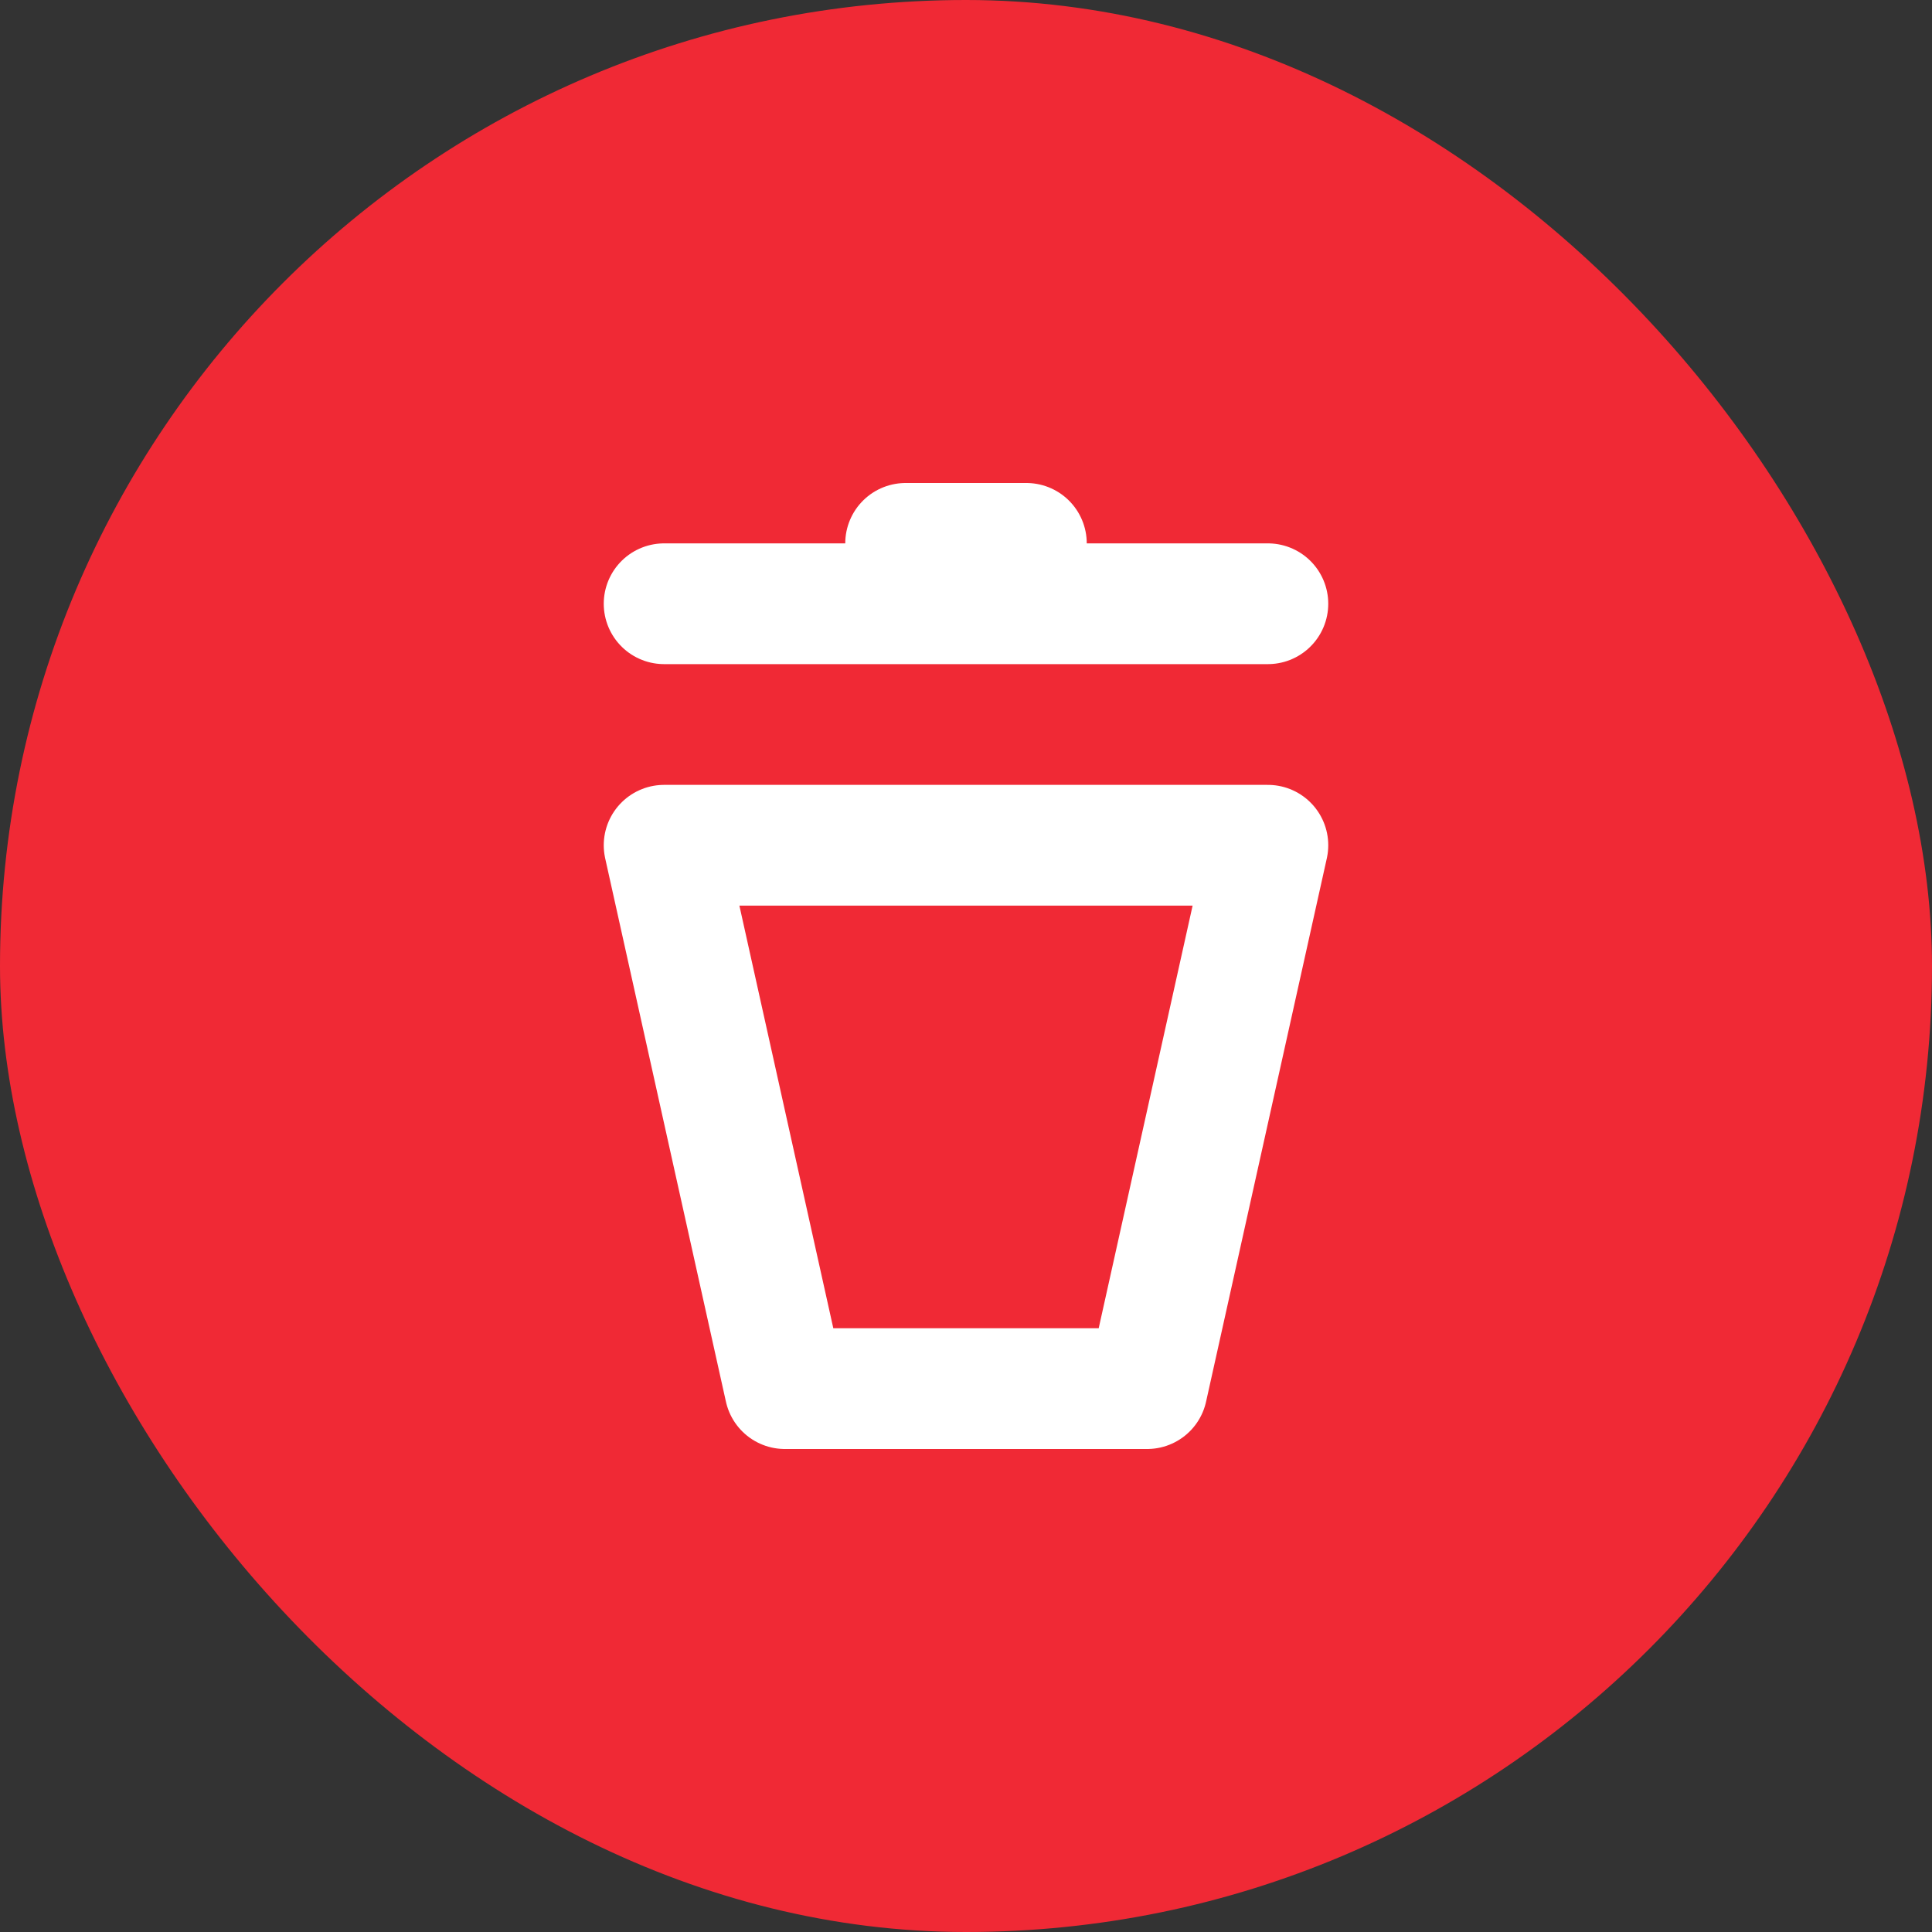 <svg width="32px" height="32px" viewBox="0 0 32 32" version="1.1" xmlns="http://www.w3.org/2000/svg" xmlns:xlink="http://www.w3.org/1999/xlink">
        <rect x="0" y="0" width="32" height="32" fill="#333333" stroke="none"/>
        <g id="Page-1" stroke="none" stroke-width="1" fill="none" fill-rule="evenodd">
            <g id="J-Manage-Primary-Domains-TXT" transform="translate(-910, -499)">
                <g id="Group-5" transform="translate(547, 266)">
                    <g id="Group" transform="translate(40, 231)">
                        <g id="Elements-/-delete-b" transform="translate(323, 2)">
                            <rect id="Rectangle-5-Copy-3" fill="#F02935" x="0" y="0" width="32" height="32" rx="16"></rect>
                            <polygon id="Oval" stroke="#FFFFFF" stroke-width="2" fill-opacity="0.1" fill="#F02935" stroke-linecap="round" stroke-linejoin="round" points="11 14 13 23 19 23 21 14"></polygon>
                            <path d="M11,10 L21,10 L11,10 Z" id="Oval" stroke="#FFFFFF" stroke-width="2" fill-opacity="0.1" fill="#009FDD" stroke-linecap="round" stroke-linejoin="round"></path>
                            <path d="M15,9 L17,9 L15,9 Z" id="Oval" stroke="#FFFFFF" stroke-width="2" fill-opacity="0.1" fill="#009FDD" stroke-linecap="round" stroke-linejoin="round"></path>
                        </g>
                    </g>
                </g>
            </g>
        </g>
    </svg>
